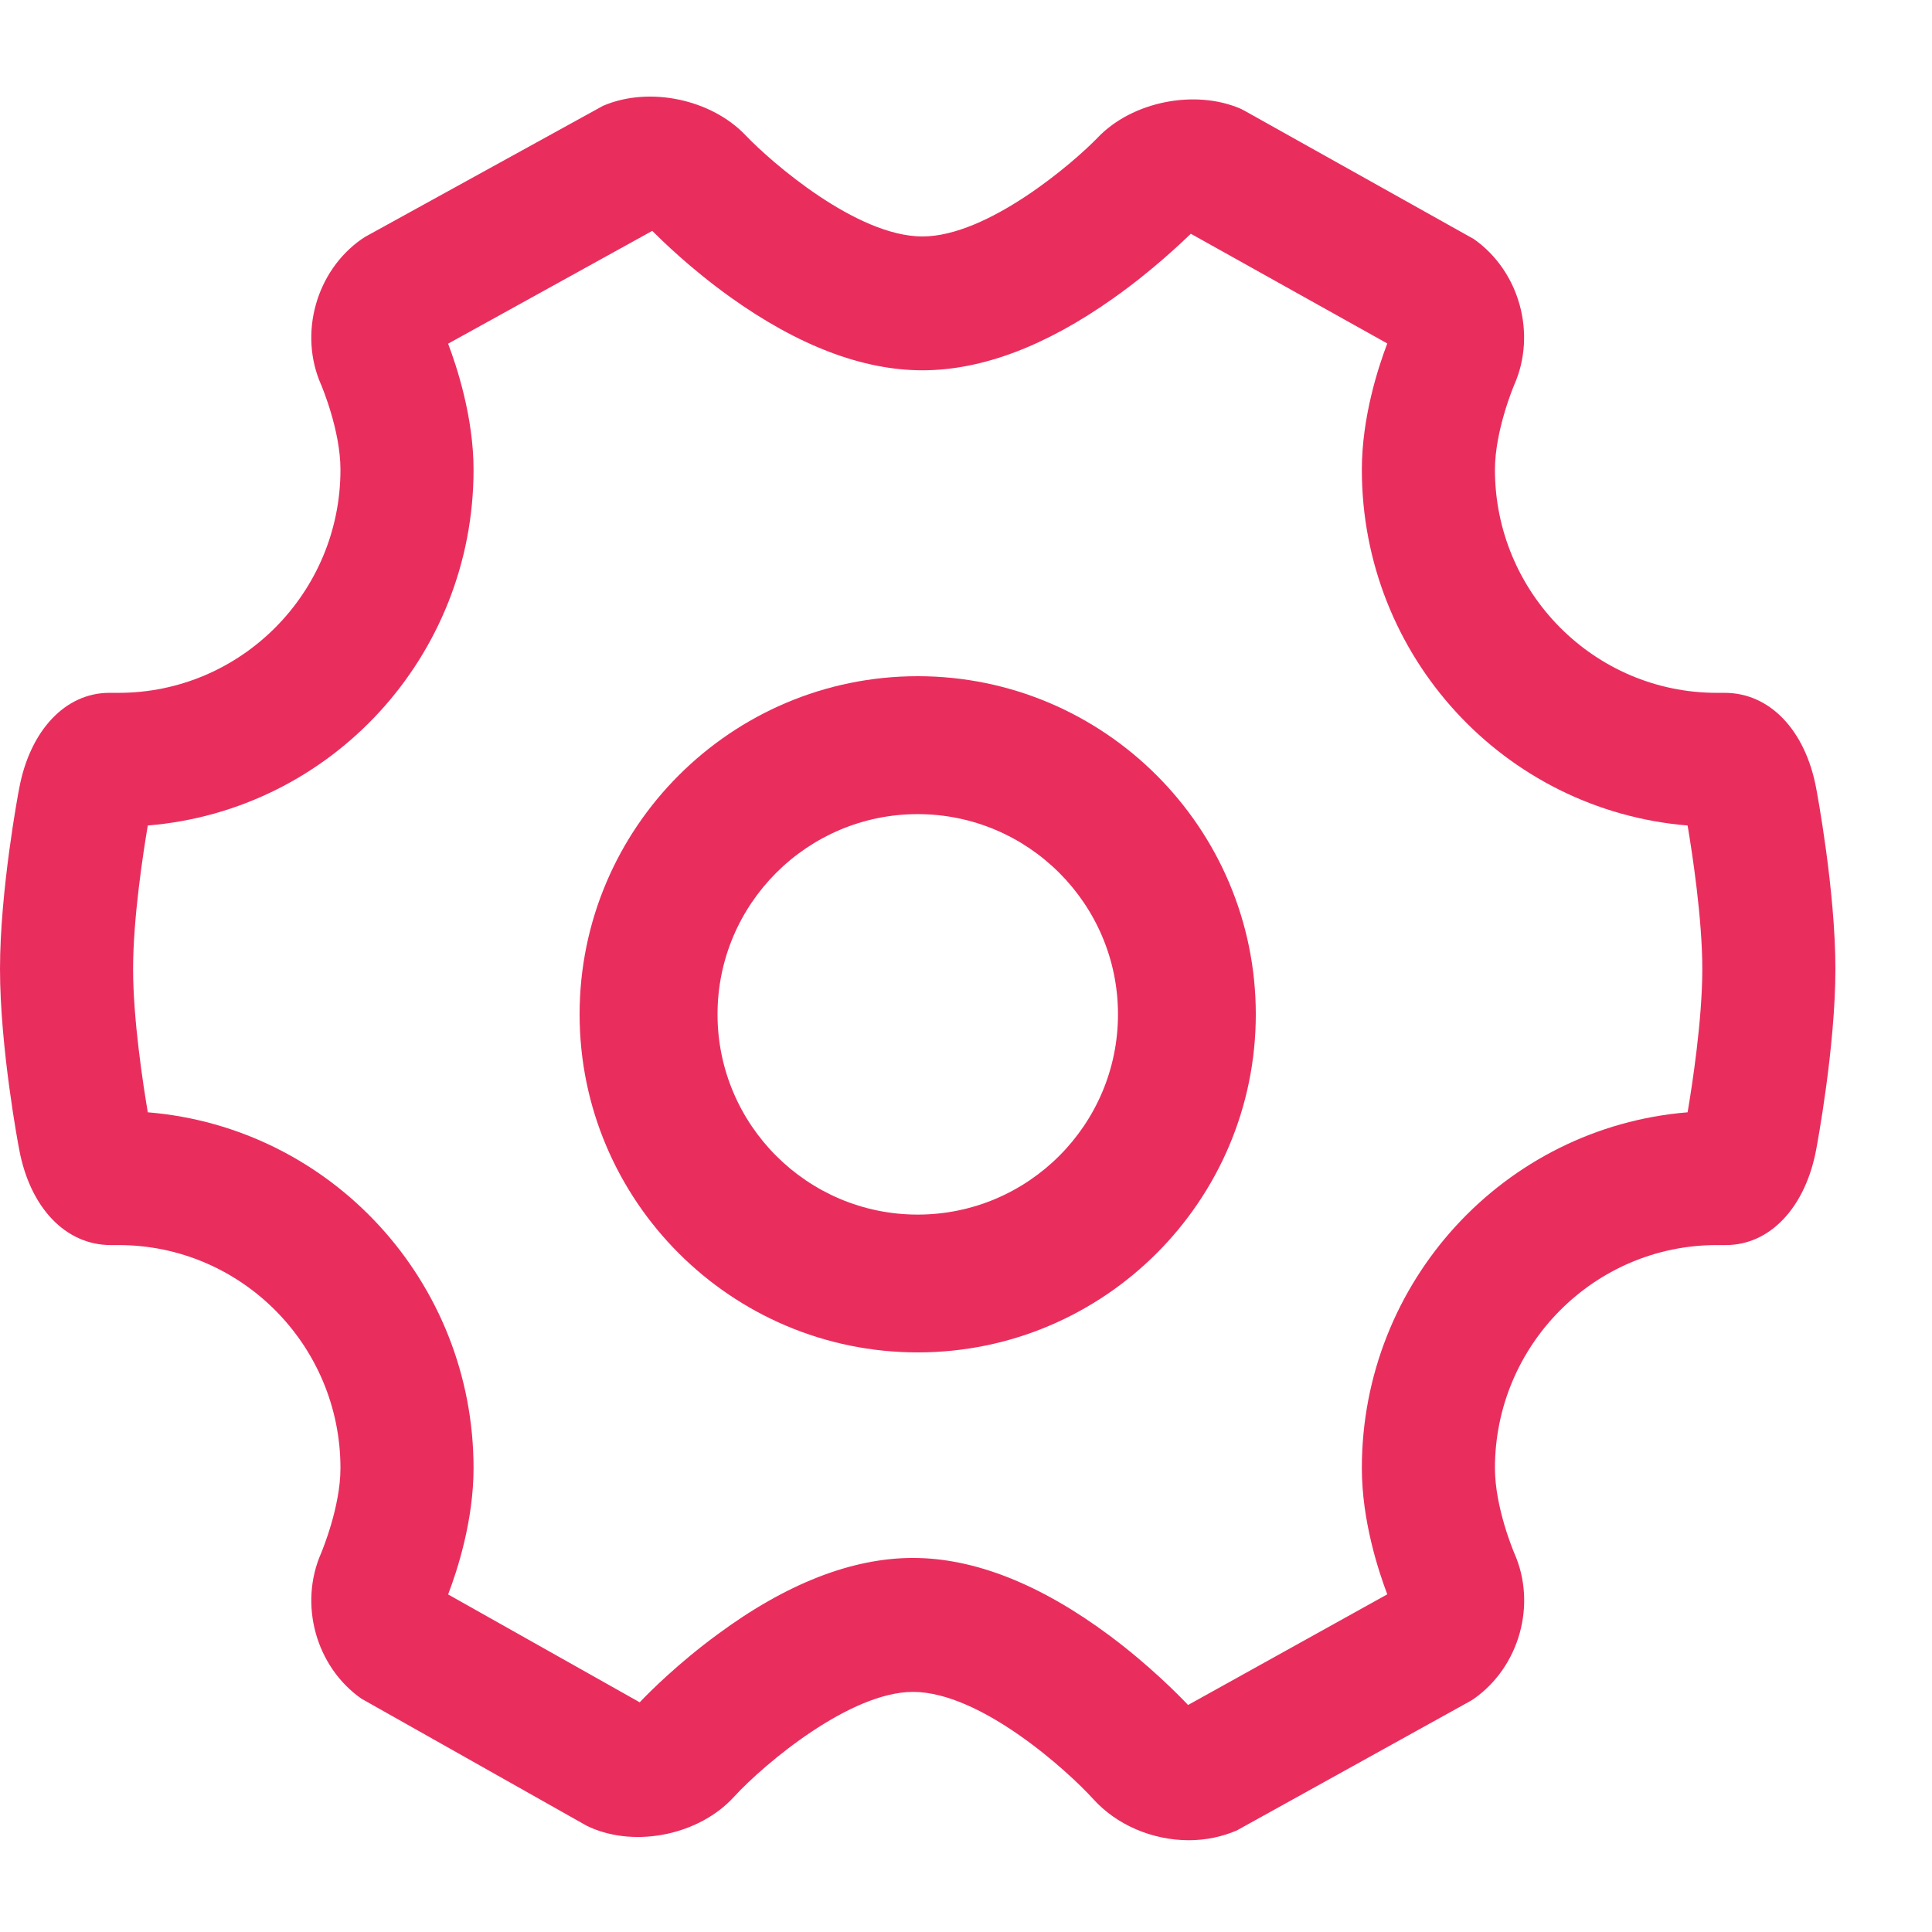 <?xml version="1.0" encoding="UTF-8"?>
<svg width="18px" height="18px" viewBox="0 0 18 18" version="1.1" xmlns="http://www.w3.org/2000/svg" xmlns:xlink="http://www.w3.org/1999/xlink">
    <title>编组 2备份</title>
    <g id="-----API设计页面优化-2.8" stroke="none" stroke-width="1" fill="none" fill-rule="evenodd">
        <g id="画板" transform="translate(-1170, -114)">
            <g id="编组-2备份" transform="translate(1170, 114)">
                <rect id="矩形备份-2" x="0" y="0" width="18" height="18"></rect>
                <g id="3.1-设置备份-2" transform="translate(0, 0.9)" fill="#E92E5E" fill-rule="nonzero">
                    <path d="M16.921,6.444 C16.82,5.904 16.49,5.555 16.068,5.555 L15.995,5.555 C14.855,5.555 13.928,4.623 13.928,3.476 C13.928,3.114 14.101,2.701 14.108,2.685 C14.318,2.209 14.157,1.626 13.731,1.327 L11.592,0.13 L11.561,0.114 C11.133,-0.072 10.547,0.047 10.228,0.381 C9.997,0.621 9.201,1.303 8.594,1.303 C7.979,1.303 7.181,0.607 6.949,0.363 C6.63,0.026 6.051,-0.1 5.618,0.086 L3.403,1.306 L3.369,1.328 C2.944,1.626 2.782,2.209 2.991,2.683 C2.998,2.7 3.172,3.109 3.172,3.476 C3.172,4.623 2.245,5.555 1.105,5.555 L1.018,5.555 C0.61,5.555 0.28,5.904 0.179,6.444 C0.171,6.482 0,7.395 0,8.128 C0,8.859 0.171,9.773 0.179,9.81 C0.28,10.351 0.61,10.7 1.032,10.7 L1.105,10.7 C2.245,10.7 3.172,11.632 3.172,12.778 C3.172,13.143 2.998,13.554 2.992,13.57 C2.782,14.047 2.943,14.629 3.367,14.926 L5.466,16.11 L5.498,16.125 C5.931,16.317 6.518,16.191 6.836,15.843 C7.129,15.524 7.923,14.863 8.506,14.863 C9.138,14.863 9.952,15.603 10.187,15.863 C10.403,16.102 10.736,16.245 11.076,16.245 C11.235,16.245 11.385,16.213 11.523,16.154 L13.699,14.948 L13.731,14.928 C14.157,14.629 14.319,14.047 14.109,13.572 C14.102,13.555 13.928,13.145 13.928,12.778 C13.928,11.632 14.855,10.7 15.995,10.7 L16.08,10.7 C16.49,10.7 16.82,10.351 16.921,9.81 C16.928,9.773 17.1,8.859 17.1,8.128 C17.1,7.395 16.928,6.482 16.921,6.444 M15.86,8.128 C15.86,8.601 15.766,9.209 15.723,9.463 C14.013,9.604 12.688,11.041 12.688,12.778 C12.688,13.268 12.843,13.738 12.925,13.954 L11.069,14.985 C10.978,14.889 10.708,14.615 10.341,14.341 C9.697,13.861 9.079,13.615 8.506,13.615 C7.938,13.615 7.325,13.854 6.684,14.328 C6.319,14.596 6.053,14.862 5.96,14.96 L4.175,13.955 C4.262,13.728 4.412,13.265 4.412,12.778 C4.412,11.041 3.087,9.604 1.377,9.463 C1.334,9.209 1.24,8.601 1.24,8.128 C1.24,7.654 1.334,7.045 1.377,6.791 C3.087,6.65 4.412,5.214 4.412,3.476 C4.412,2.989 4.257,2.518 4.175,2.302 L6.077,1.251 C6.16,1.334 6.431,1.601 6.802,1.867 C7.435,2.32 8.037,2.55 8.594,2.55 C9.146,2.55 9.743,2.325 10.371,1.88 C10.745,1.616 11.016,1.352 11.095,1.278 L12.925,2.3 C12.843,2.515 12.688,2.984 12.688,3.476 C12.688,5.214 14.013,6.65 15.723,6.791 C15.766,7.046 15.86,7.657 15.86,8.128" id="形状"></path>
                    <path d="M8.55,5.4 C6.813,5.4 5.4,6.813 5.4,8.55 C5.4,10.287 6.813,11.7 8.55,11.7 C10.287,11.7 11.7,10.287 11.7,8.55 C11.7,6.813 10.287,5.4 8.55,5.4 M10.416,8.55 C10.416,9.579 9.579,10.416 8.55,10.416 C7.521,10.416 6.685,9.579 6.685,8.55 C6.685,7.522 7.521,6.685 8.55,6.685 C9.579,6.685 10.416,7.522 10.416,8.55" id="形状"></path>
                </g>
            </g>
        </g>
    </g>
</svg>